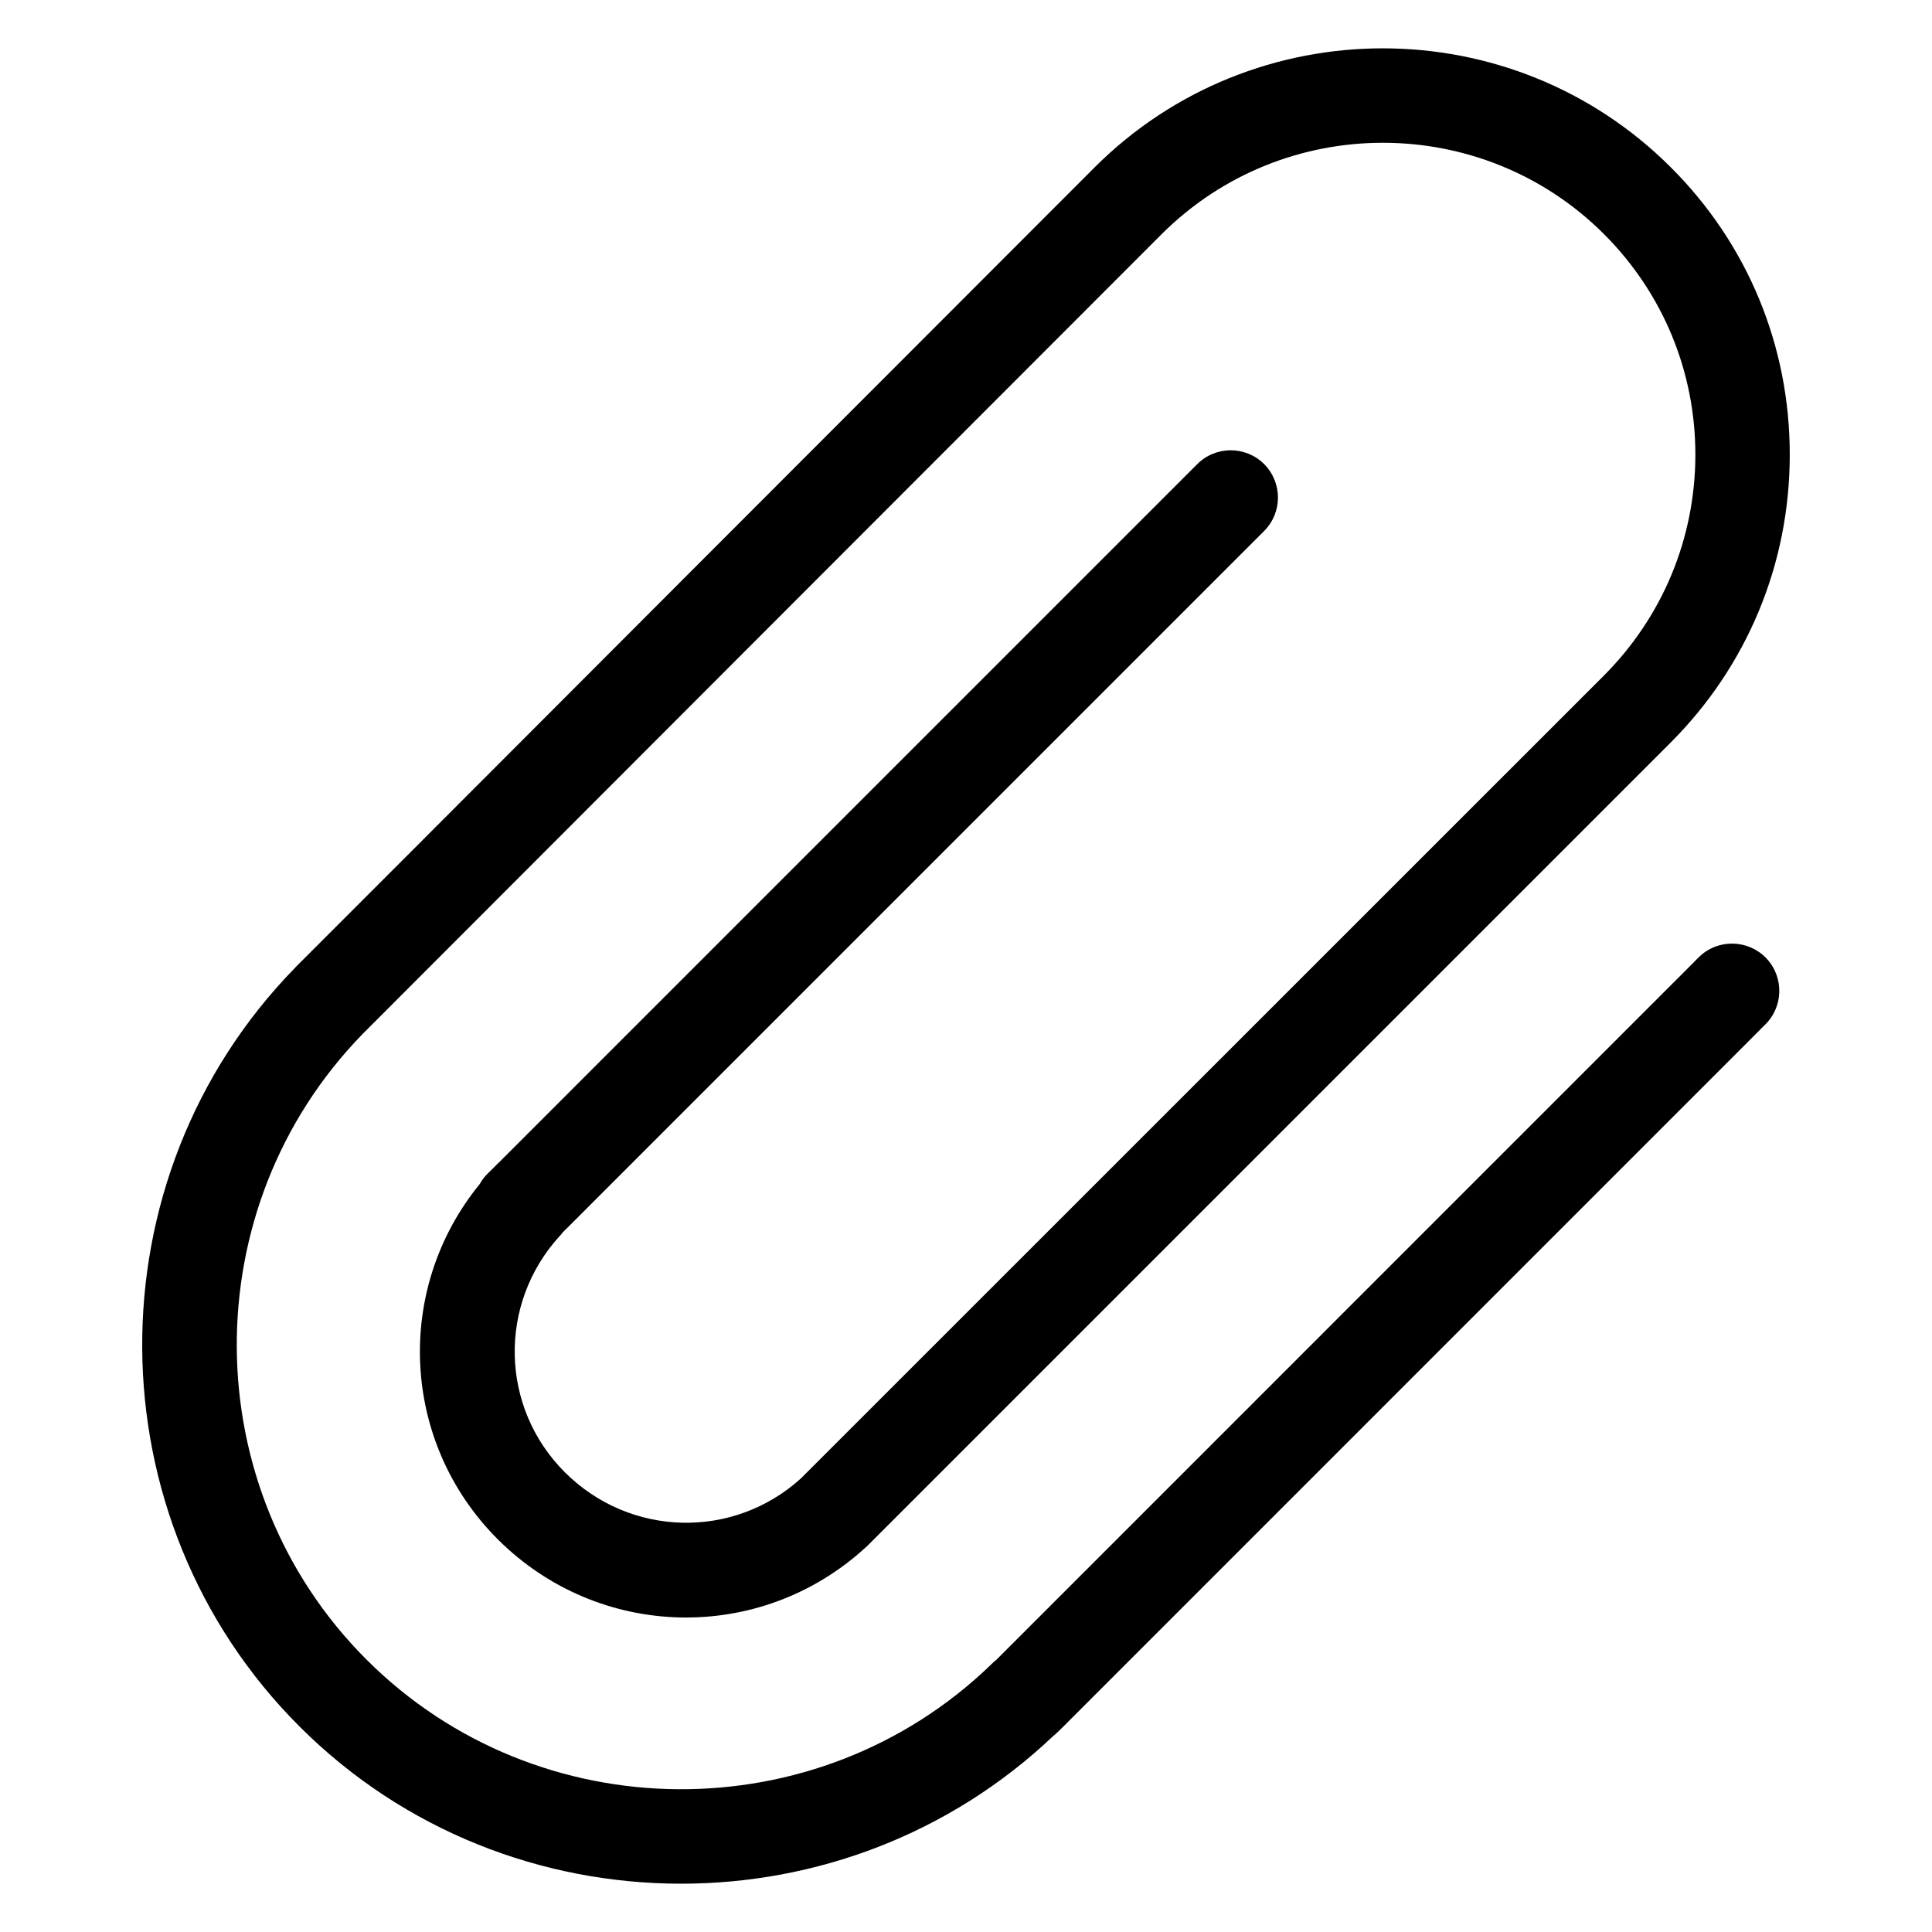 <?xml version="1.0" standalone="no"?><!DOCTYPE svg PUBLIC "-//W3C//DTD SVG 1.1//EN" "http://www.w3.org/Graphics/SVG/1.1/DTD/svg11.dtd"><svg t="1483667293810" class="icon" style="" viewBox="0 0 1024 1024" version="1.1" xmlns="http://www.w3.org/2000/svg" p-id="1969" xmlns:xlink="http://www.w3.org/1999/xlink" width="200" height="200"><defs><style type="text/css"></style></defs><path d="M900.813 506.957c-1.05 0.998-2.125 2.048-3.251 3.251L528.179 879.642l-0.102 0.154c-0.947 0.64-1.792 1.459-2.637 2.304-92.109 89.242-240.538 88.192-331.213-2.509-90.854-90.803-91.75-239.488-2.048-331.546C198.502 541.645 611.533 128.282 615.68 124.134c64.691-64.614 169.882-64.614 234.522 0 31.155 31.206 48.384 72.704 48.384 116.915-0.077 44.339-17.408 86.016-48.819 117.35L424.55 783.539c-35.891 32.589-90.726 31.206-125.158-3.2-34.432-34.355-35.533-89.395-2.662-125.312 0.64-0.589 1.178-1.306 1.664-2.048l0.154-0.051c0.154-0.154 0.307-0.307 0.435-0.461l1.075-1.101c0.077-0.051 0.205-0.102 0.307-0.256l369.664-369.69c9.754-9.779 9.754-25.6 0-35.43-9.779-9.779-25.677-9.779-35.456 0L265.088 615.501l-1.638 1.562c-0.282 0.307-0.64 0.64-0.947 0.998l-4.173 4.096 0 0c-1.638 1.638-2.995 3.507-4.096 5.453-45.414 55.706-41.805 136.858 9.6 188.262 53.658 53.555 139.238 55.45 195.021 4.25 0.23-0.205 0.512-0.461 0.768-0.691l425.523-425.523c40.909-40.781 63.462-95.078 63.462-152.832 0.051-57.6-22.272-111.718-63.002-152.346-84.147-84.147-221.21-84.147-305.459 0l-211.814 211.994-145.638 145.843-65.869 65.894c-0.154 0.205-0.333 0.358-0.486 0.538l0 0c-108.902 111.539-107.802 291.942 2.381 402.048C214.272 970.598 287.616 998.4 361.037 998.4c71.014 0 142.157-26.061 197.171-78.259 0.435-0.307 0.819-0.691 1.203-0.998 0.41-0.358 0.717-0.691 1.126-1.05L563.2 915.507c0.102-0.154 0.179-0.154 0.307-0.307l369.638-369.69c0.051-0.051 0.179-0.256 0.23-0.307 0.64-0.538 1.178-1.203 1.894-1.843 9.984-9.498 10.445-25.293 0.998-35.379C926.694 497.92 910.848 497.459 900.813 506.957L900.813 506.957zM900.813 506.957" p-id="1970"></path></svg>